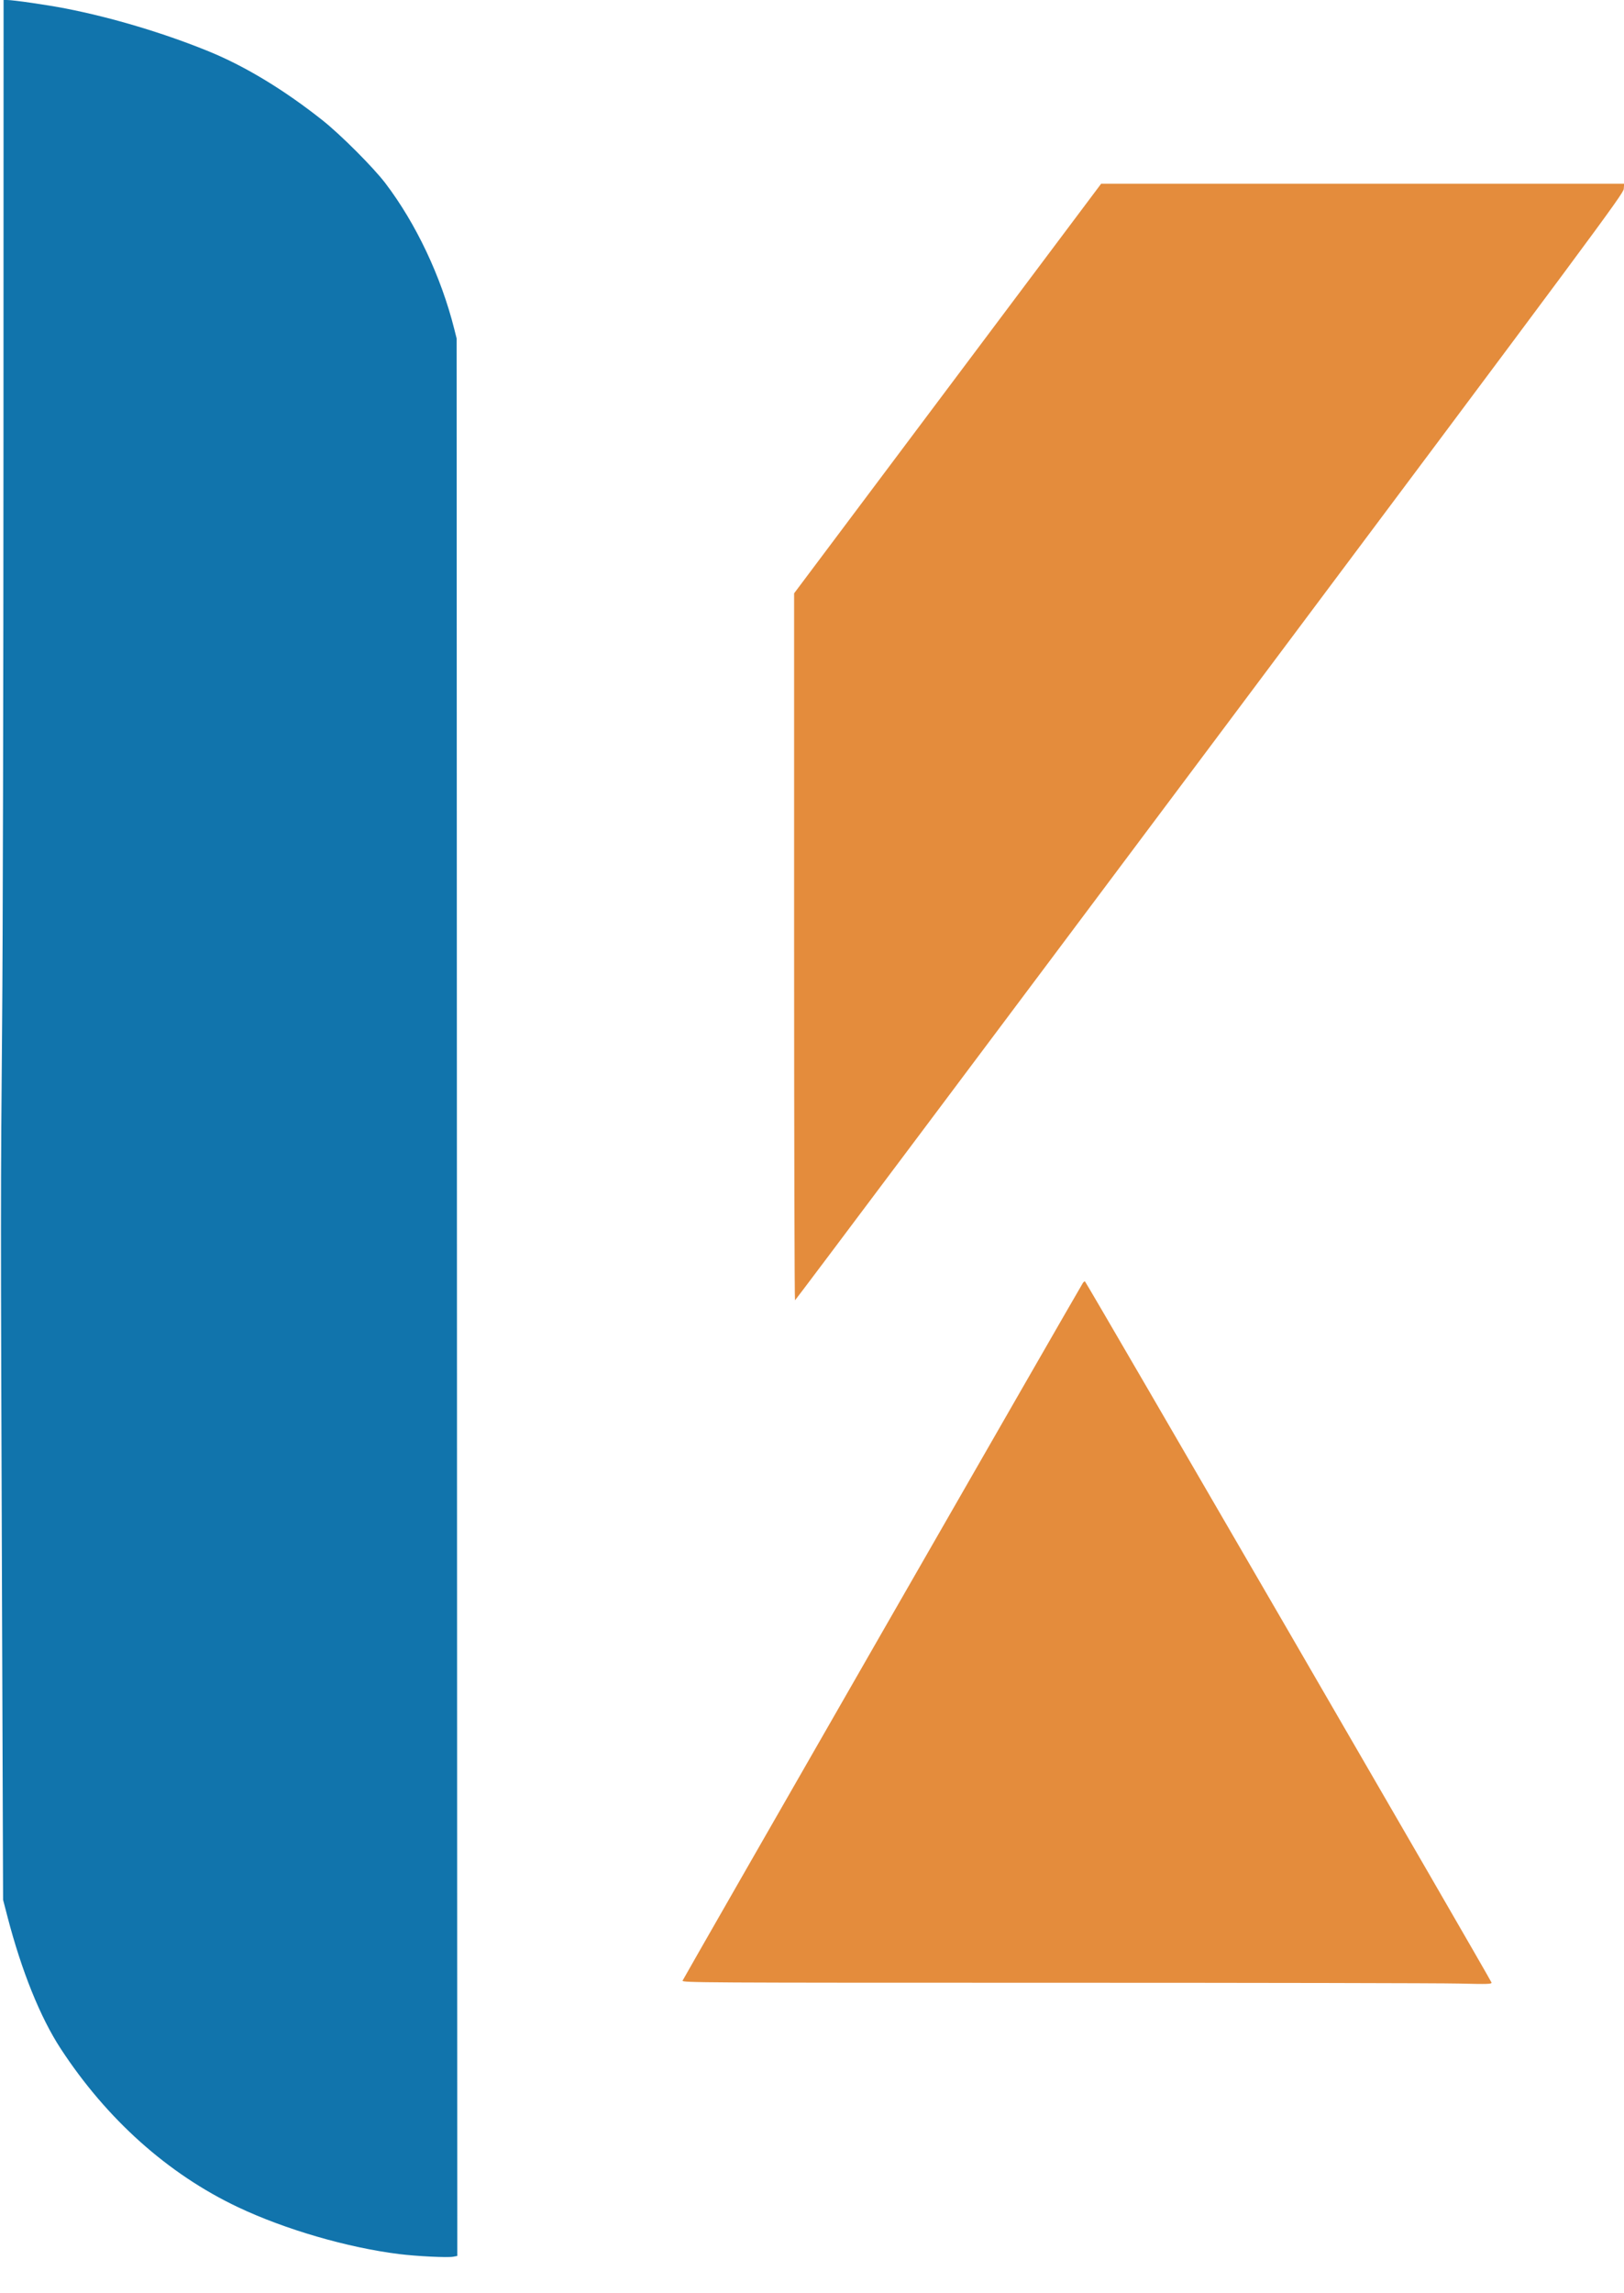 <svg xmlns="http://www.w3.org/2000/svg" width="1362" height="1922" viewBox="0 0 1362 1922" version="1.1"><path d="M 794.748 325.668 L 666 497.336 666 793.668 C 666 956.651, 666.337 1089.982, 666.750 1089.959 C 667.163 1089.937, 823.650 881.299, 1014.500 626.321 C 1339.727 191.813, 1361.519 162.450, 1361.805 158.362 L 1362.110 154 1142.803 154 L 923.496 154 794.748 325.668 M 908.287 1075.250 C 906.764 1077.237, 573.180 1658.307, 572.447 1660.250 C 571.818 1661.914, 587.052 1662, 883.643 1662.002 C 1055.164 1662.003, 1208.035 1662.301, 1223.355 1662.665 C 1248.304 1663.258, 1251.173 1663.164, 1250.855 1661.765 C 1250.366 1659.615, 910.654 1074.070, 909.872 1074.031 C 909.527 1074.014, 908.814 1074.563, 908.287 1075.250" stroke="none" fill="#e48c3c" fill-rule="evenodd"/><path d="M 2.918 370.250 C 2.874 573.888, 2.362 793.375, 1.782 858 C 0.533 997.113, 0.529 1016.257, 1.693 1341.500 L 2.591 1592.500 6.231 1606.500 C 18.122 1652.236, 33.776 1691.047, 50.902 1717.251 C 89.557 1776.398, 140.919 1822.307, 199.487 1850.061 C 239.012 1868.790, 291.599 1884.087, 334.890 1889.446 C 349.718 1891.282, 375.356 1892.531, 380.068 1891.647 L 383.500 1891.003 383.231 1087.344 L 382.962 283.685 380.921 275.592 C 369.846 231.684, 348.948 187.478, 323.303 153.714 C 313.222 140.442, 285.743 112.929, 270.500 100.847 C 238.514 75.493, 205.894 55.706, 175.630 43.301 C 138.167 27.944, 94.227 14.763, 55 7.116 C 39.431 4.081, 11.265 -0, 5.884 -0 L 3 0 2.918 370.250" stroke="none" fill="#1174ac" fill-rule="evenodd"/></svg>